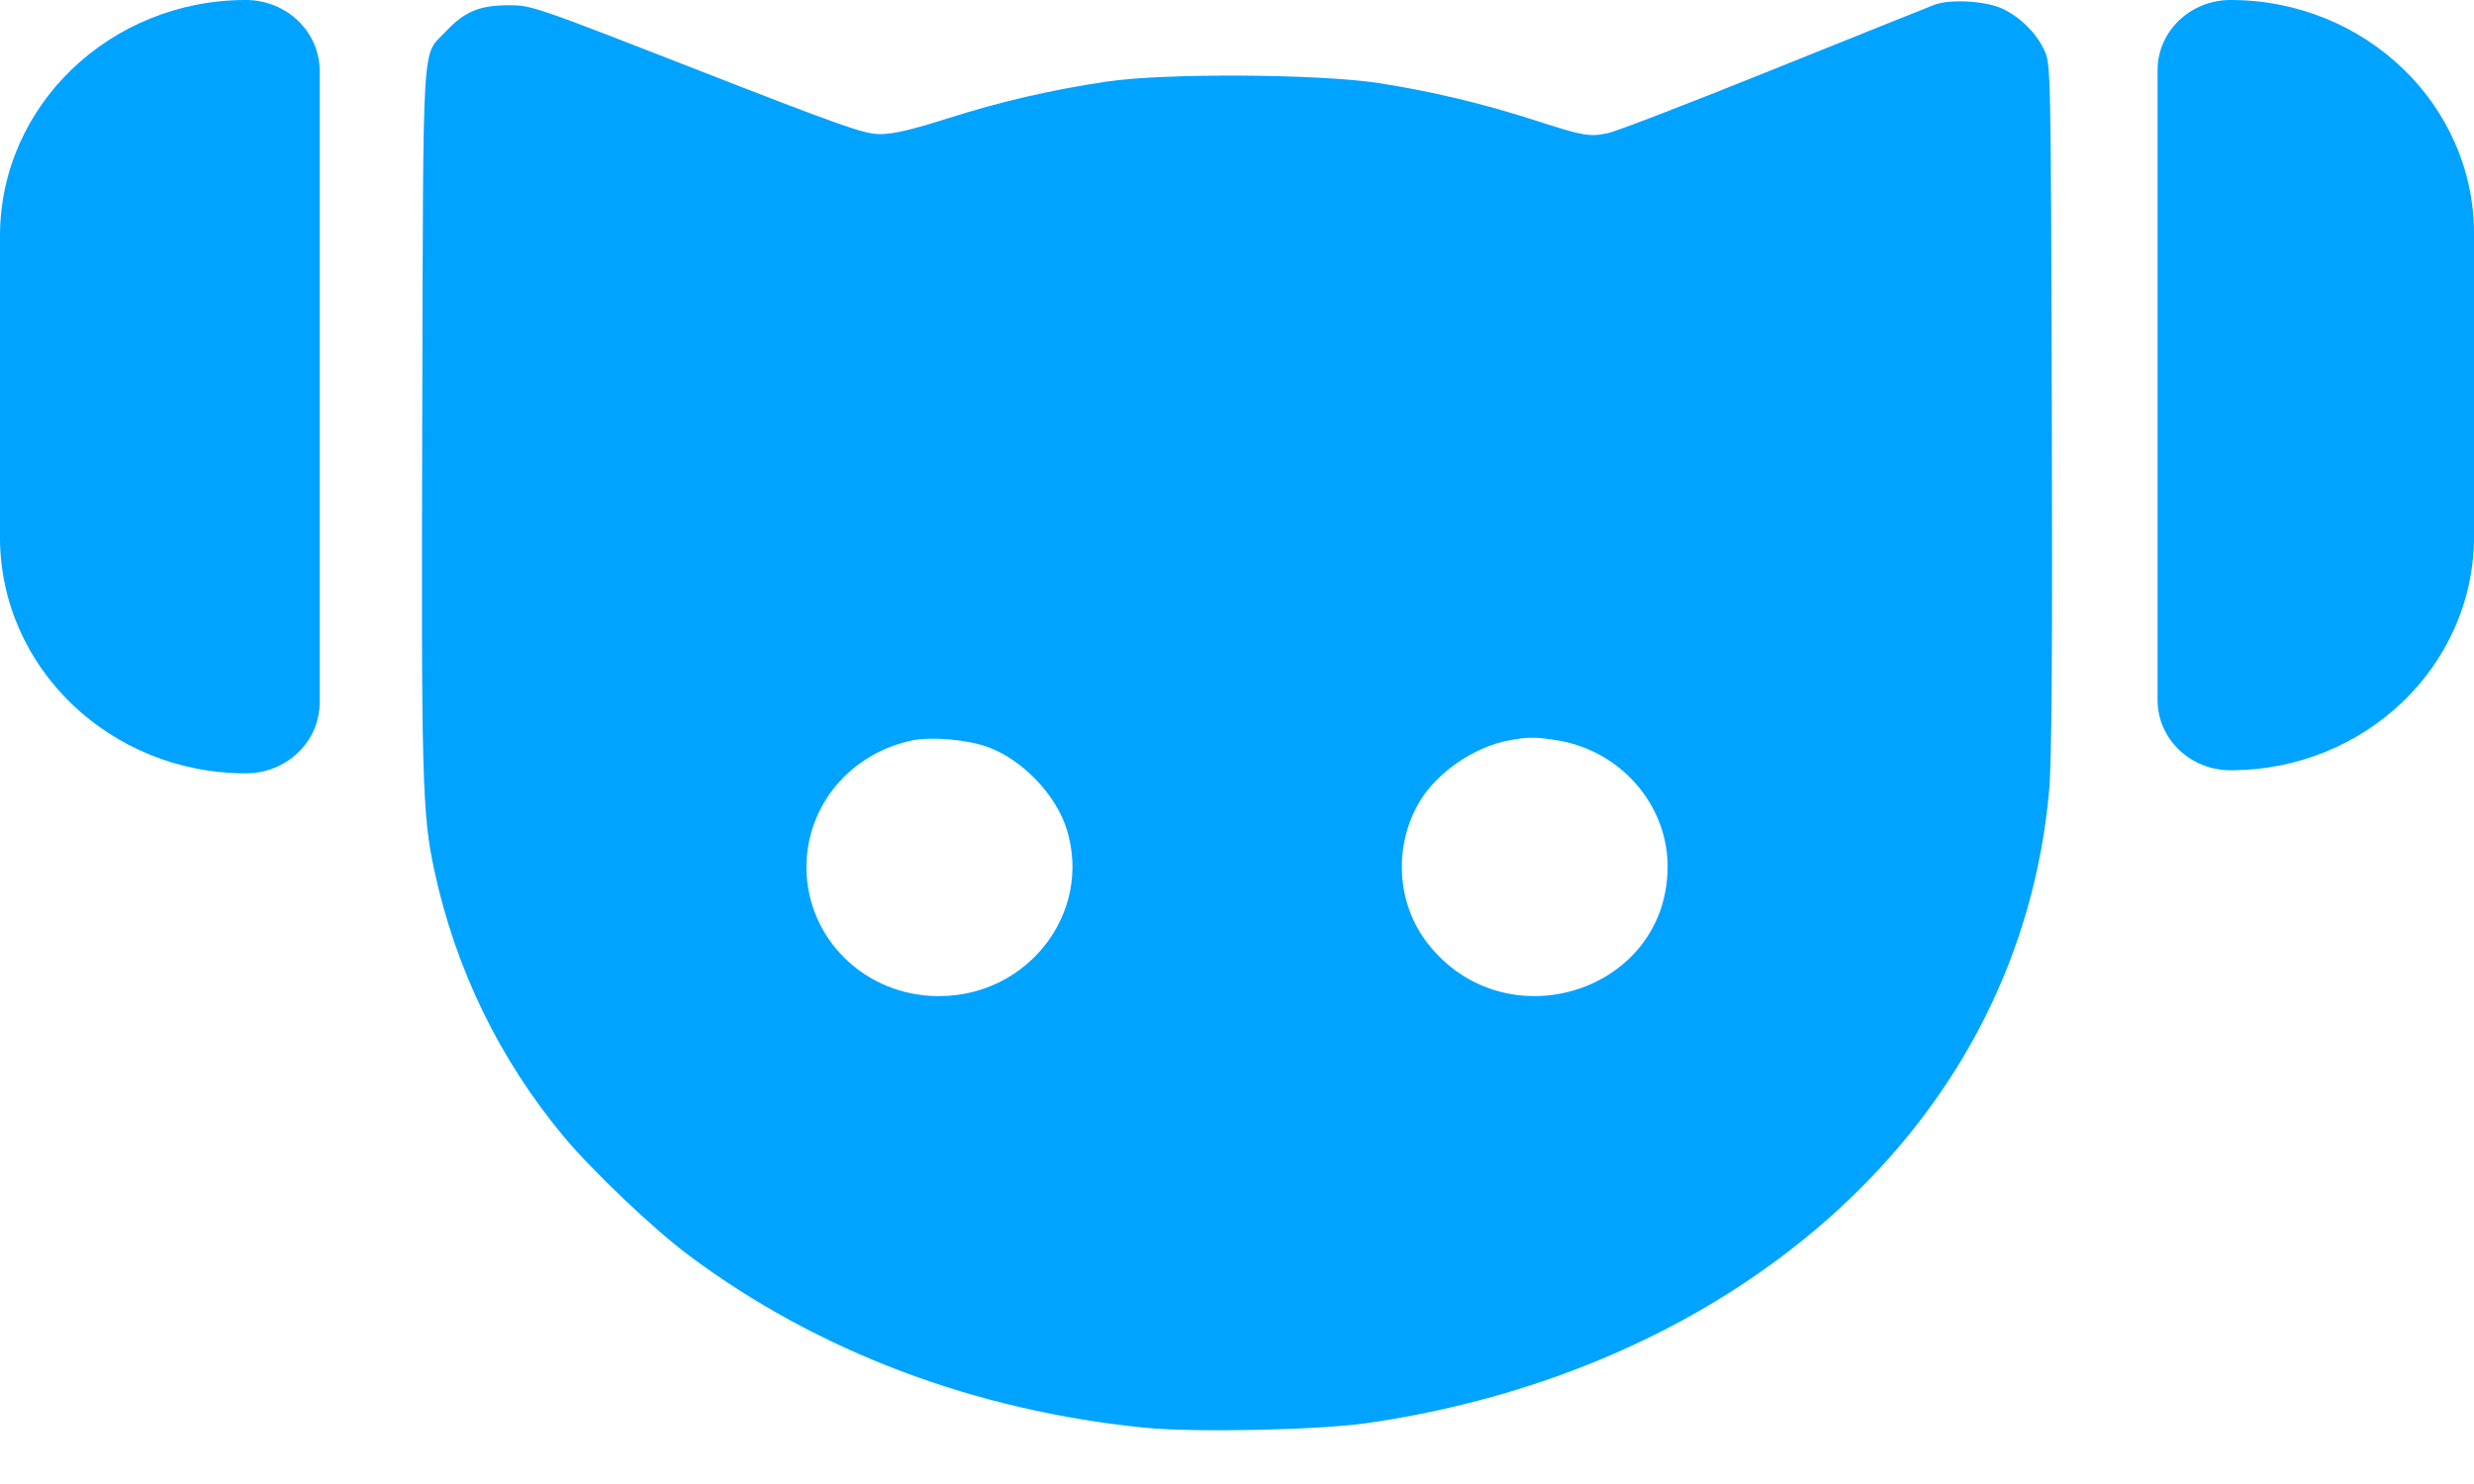 <svg width="40" height="24" viewBox="0 0 40 24" fill="none" xmlns="http://www.w3.org/2000/svg">
<g clip-path="url(#clip0_1_94)">
<path fill-rule="evenodd" clip-rule="evenodd" d="M31.277 0.077C31.178 0.115 30.006 0.584 28.675 1.121C27.343 1.658 26.14 2.122 26.002 2.152C25.7 2.217 25.608 2.201 24.828 1.949C23.976 1.674 23.132 1.473 22.292 1.344C21.31 1.193 18.817 1.18 17.889 1.32C16.972 1.458 16.185 1.641 15.314 1.917C14.733 2.102 14.437 2.17 14.227 2.169C13.971 2.168 13.627 2.047 11.266 1.126C8.605 0.088 8.592 0.083 8.207 0.085C7.749 0.087 7.505 0.191 7.208 0.509C6.814 0.931 6.845 0.43 6.827 6.738C6.81 12.615 6.825 13.168 7.025 14.09C7.368 15.677 8.079 17.137 9.112 18.378C9.579 18.939 10.566 19.877 11.143 20.307C13.22 21.858 15.774 22.821 18.528 23.091C19.317 23.169 21.316 23.127 22.086 23.017C26.602 22.372 30.328 19.937 32.076 16.487C32.661 15.331 33.017 14.079 33.132 12.77C33.173 12.3 33.186 10.425 33.174 6.564C33.158 1.075 33.157 1.029 33.05 0.806C32.919 0.532 32.677 0.29 32.392 0.148C32.127 0.017 31.54 -0.021 31.277 0.077ZM15.971 12.081C16.531 12.284 17.076 12.854 17.249 13.418C17.661 14.76 16.623 16.11 15.181 16.11C13.99 16.11 13.039 15.183 13.039 14.022C13.039 13.027 13.752 12.177 14.757 11.973C15.068 11.911 15.64 11.961 15.971 12.081ZM25.173 11.972C26.195 12.134 26.962 13.009 26.962 14.014C26.962 16.039 24.344 16.876 23.081 15.255C22.575 14.607 22.526 13.669 22.96 12.952C23.241 12.487 23.835 12.081 24.387 11.976C24.697 11.917 24.822 11.916 25.173 11.972Z" fill="#00A3FF"/>
<path d="M40 3.778C40 1.692 38.238 3.05176e-05 36.064 3.05176e-05C35.412 3.05176e-05 34.884 0.507 34.884 1.133V11.323C34.884 11.949 35.412 12.457 36.064 12.457C38.238 12.457 40 10.765 40 8.678V3.778Z" fill="#00A3FF"/>
<path d="M0 3.816C0 1.709 1.78 0 3.975 0C4.634 0 5.168 0.513 5.168 1.145V11.362C5.168 11.994 4.634 12.507 3.975 12.507C1.78 12.507 0 10.798 0 8.69V3.816Z" fill="#00A3FF"/>
</g>
<defs>
<clipPath id="clip0_1_94">
<rect width="40" height="24" fill="white"/>
</clipPath>
</defs>
</svg>
